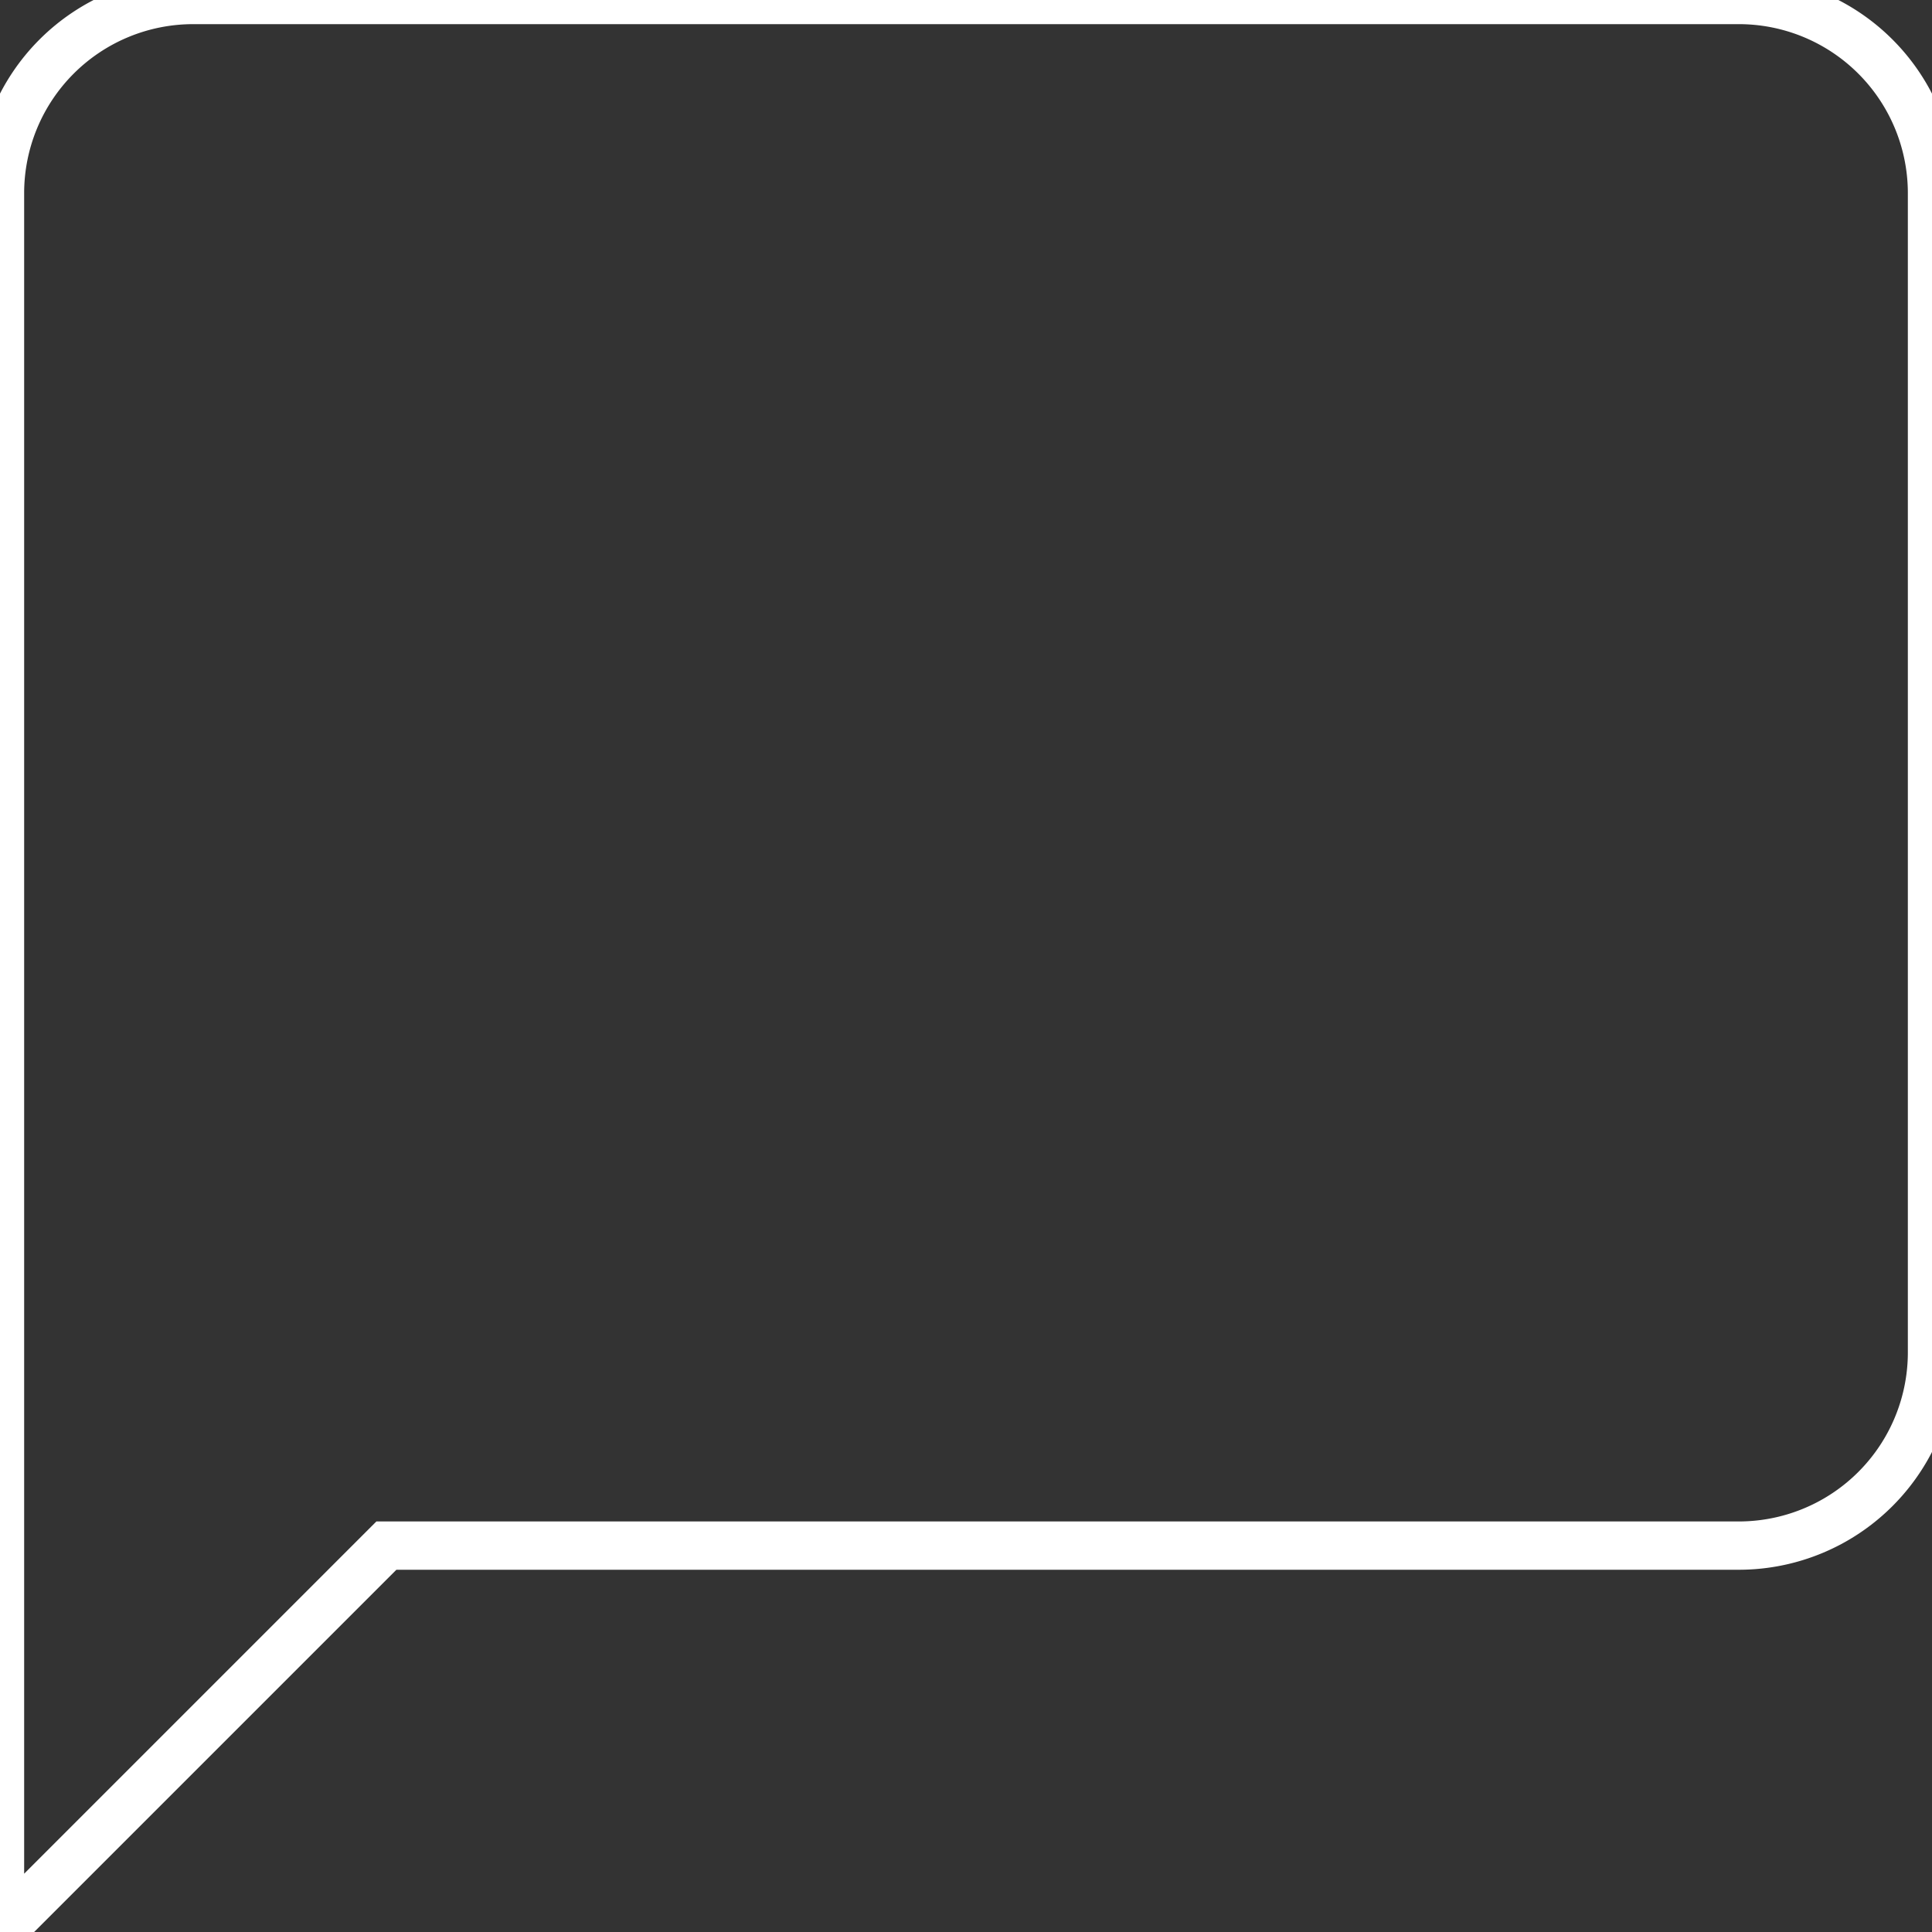 <svg id="Layer_1" data-name="Layer 1" xmlns="http://www.w3.org/2000/svg" viewBox="0 0 20 20"><rect x="0" y="0" width="20" height="20" fill="#333333" stroke="none"/><defs><style>.cls-1{fill:none;stroke:#fff;stroke-miterlimit:10;stroke-width:0.5px;}</style></defs><title>icons white line</title><path class="cls-1" d="M18,0H2A2,2,0,0,0,0,2V20l4-4H18a2,2,0,0,0,2-2V2A2,2,0,0,0,18,0Z"/></svg>